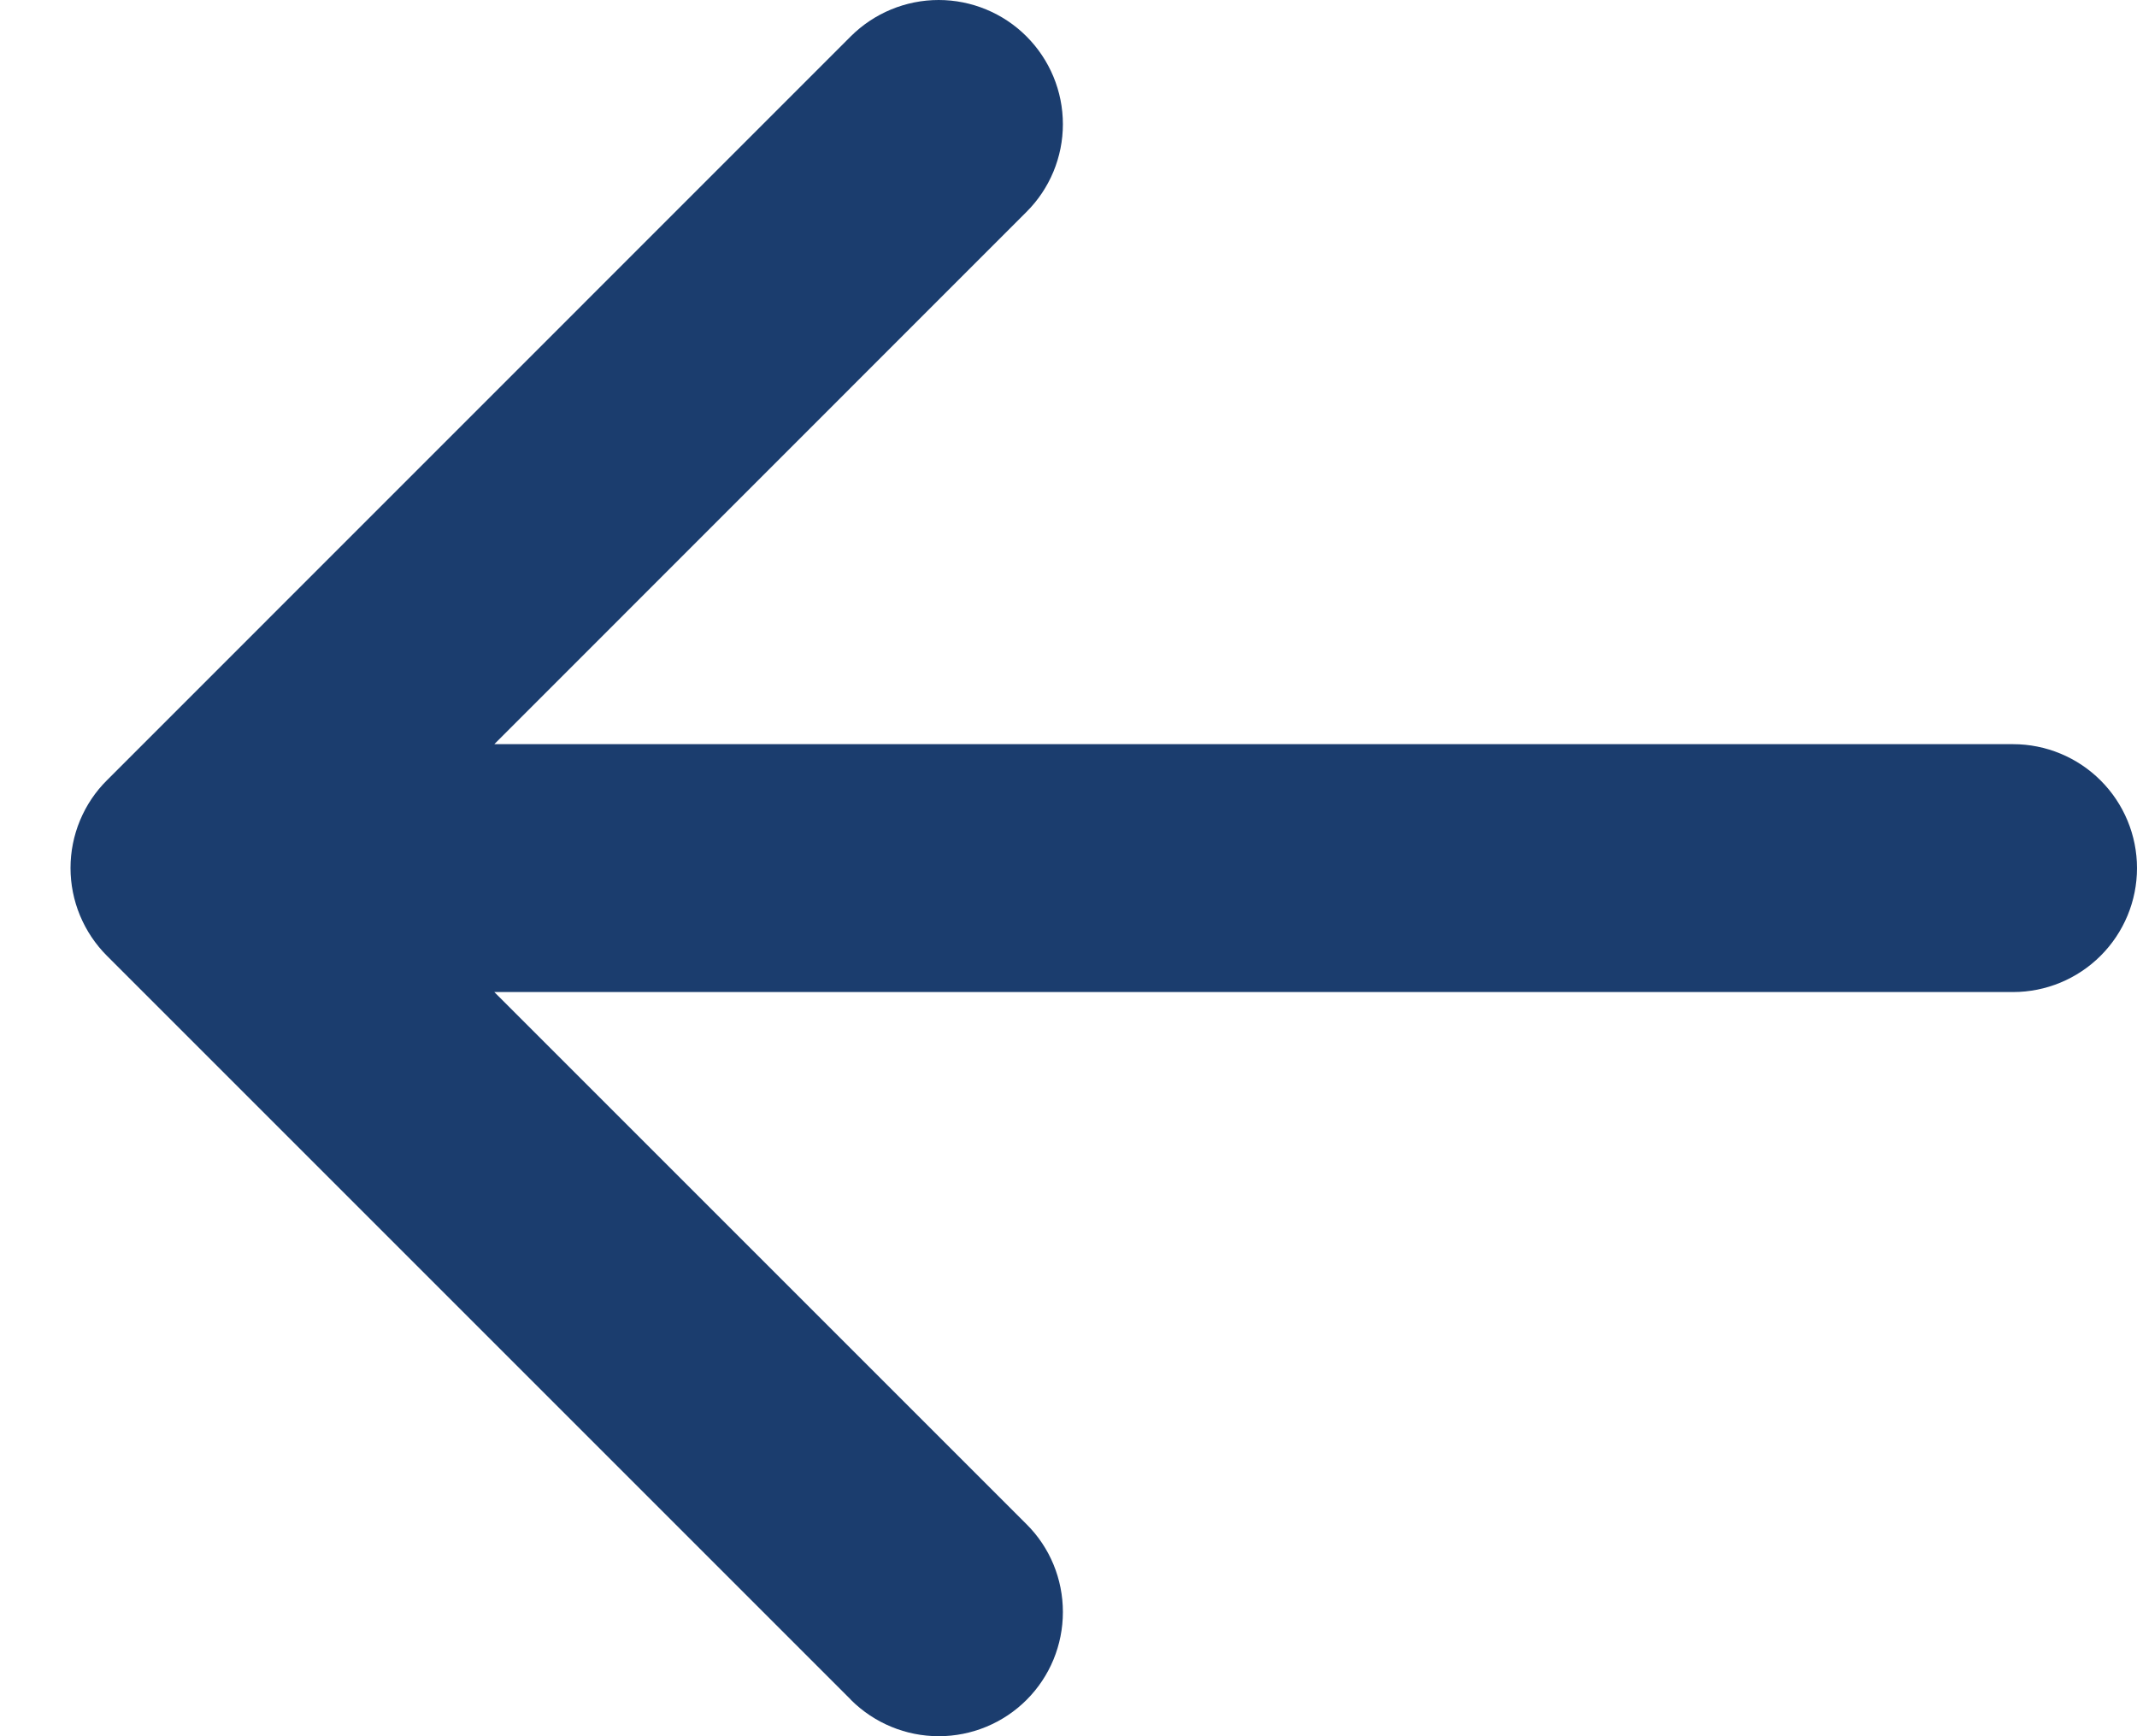 <svg width="16" height="13" viewBox="0 0 16 13" fill="none" xmlns="http://www.w3.org/2000/svg">
<path d="M6.37 12.726L0.801 7.157C0.714 7.07 0.646 6.968 0.599 6.855C0.552 6.742 0.528 6.621 0.528 6.499C0.528 6.377 0.552 6.256 0.599 6.143C0.646 6.03 0.714 5.928 0.801 5.842L6.37 0.272C6.545 0.098 6.781 -2.59845e-09 7.028 0C7.274 2.59845e-09 7.511 0.098 7.685 0.272C7.86 0.447 7.958 0.683 7.958 0.93C7.958 1.176 7.86 1.413 7.685 1.587L3.701 5.572H15.072C15.318 5.572 15.554 5.67 15.728 5.844C15.902 6.018 16 6.254 16 6.5C16 6.746 15.902 6.982 15.728 7.156C15.554 7.33 15.318 7.428 15.072 7.428H3.701L7.686 11.413C7.861 11.587 7.958 11.823 7.958 12.07C7.958 12.317 7.861 12.553 7.686 12.728C7.512 12.902 7.275 13 7.029 13C6.782 13 6.546 12.902 6.371 12.728L6.37 12.726Z" fill="#1B3D6E"/>
</svg>
